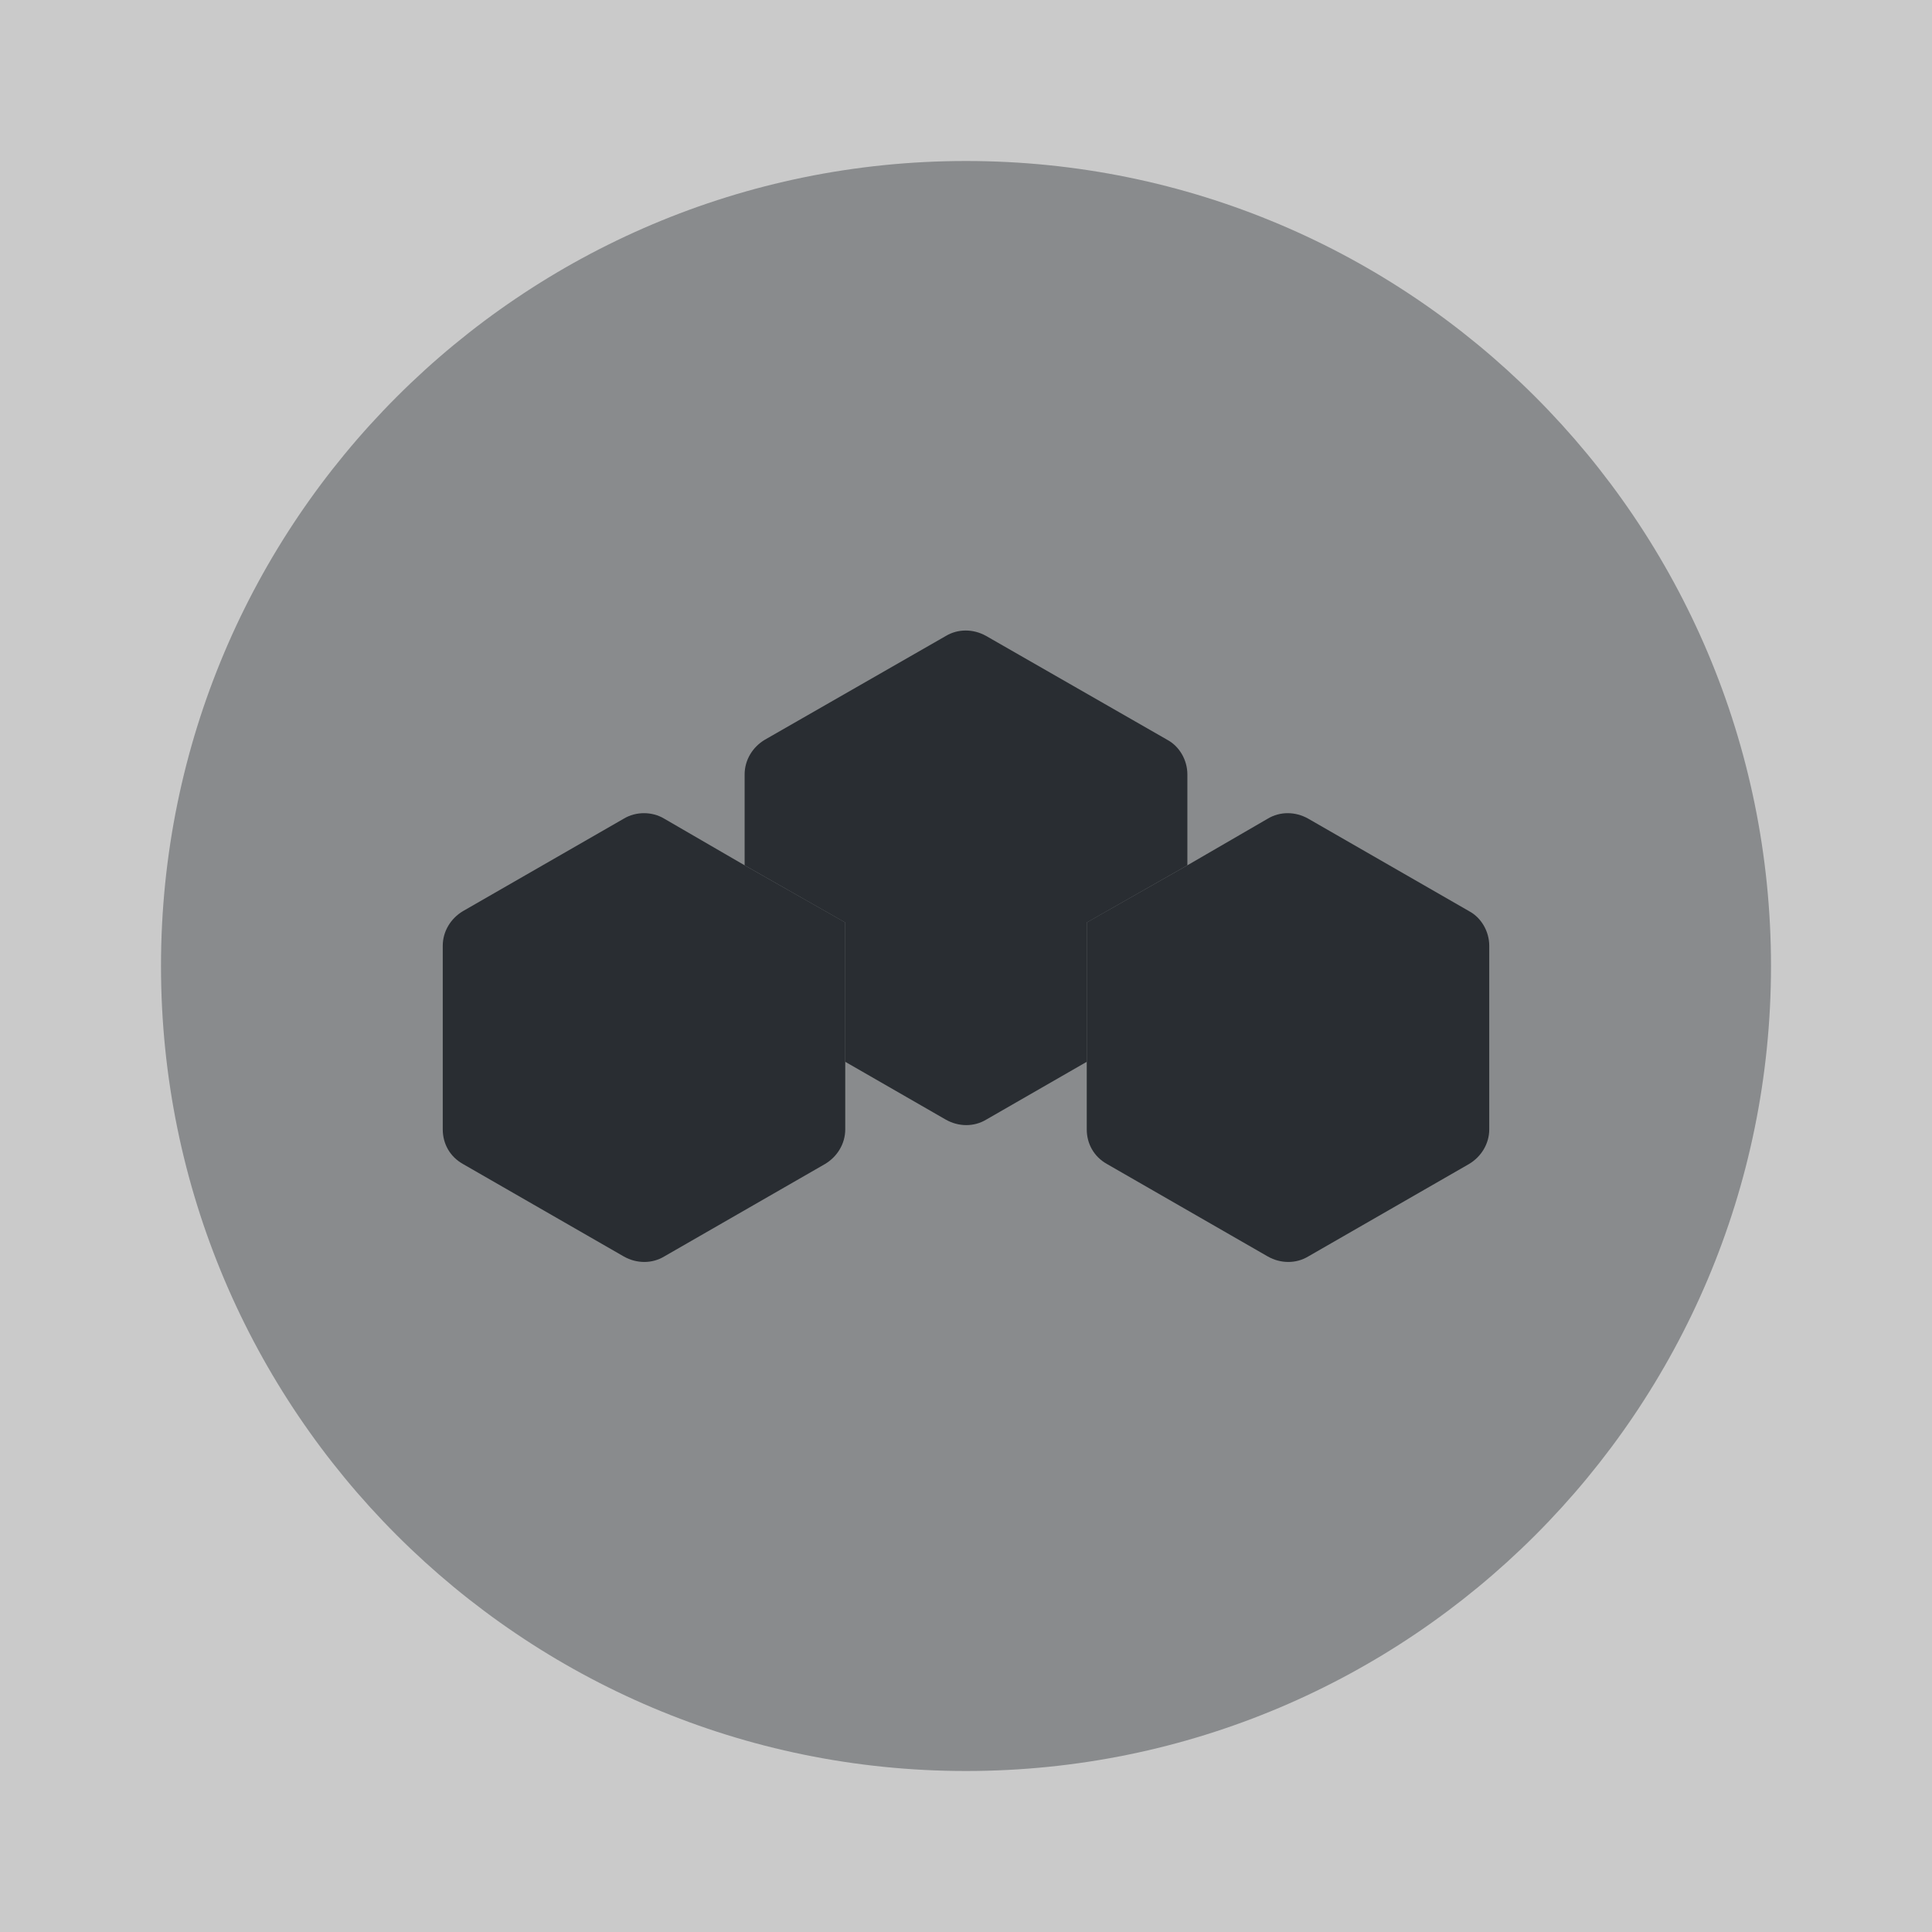 <svg width="24" height="24" viewBox="0 0 24 24" fill="none" xmlns="http://www.w3.org/2000/svg">
<rect x="0" y="0" width="24" height="24" fill="#808080" stroke="none"/>
<path opacity="0.58" d="M24 0H0V24H24V0Z" fill="white"/>
<path opacity="0.4" d="M12 22C17.523 22 22 17.523 22 12C22 6.477 17.523 2 12 2C6.477 2 2 6.477 2 12C2 17.523 6.477 22 12 22Z" fill="#292D32"/>
<path d="M10.5 11.459V14.029C10.5 14.209 10.4 14.369 10.25 14.459L8.25 15.609C8.1 15.699 7.91 15.699 7.75 15.609L5.75 14.459C5.59 14.369 5.5 14.209 5.5 14.029V11.749C5.5 11.569 5.6 11.409 5.75 11.319L7.75 10.169C7.9 10.079 8.1 10.079 8.25 10.169L9.25 10.749L10.5 11.459Z" fill="#292D32"/>
<path d="M18.5 11.749V14.029C18.5 14.209 18.4 14.369 18.25 14.459L16.25 15.609C16.1 15.699 15.91 15.699 15.75 15.609L13.75 14.459C13.59 14.369 13.5 14.209 13.5 14.029V11.459L14.75 10.749L15.75 10.169C15.9 10.079 16.09 10.079 16.25 10.169L18.25 11.319C18.4 11.399 18.5 11.569 18.5 11.749Z" fill="#292D32"/>
<path d="M14.75 9.62V10.749L13.5 11.46V13.19L12.25 13.909C12.1 13.999 11.91 13.999 11.75 13.909L10.5 13.19V11.46L9.25 10.749V9.62C9.25 9.44 9.35 9.28 9.5 9.19L11.75 7.9C11.9 7.81 12.09 7.81 12.25 7.9L14.5 9.19C14.65 9.27 14.75 9.44 14.75 9.62Z" fill="#292D32"/>
</svg>
